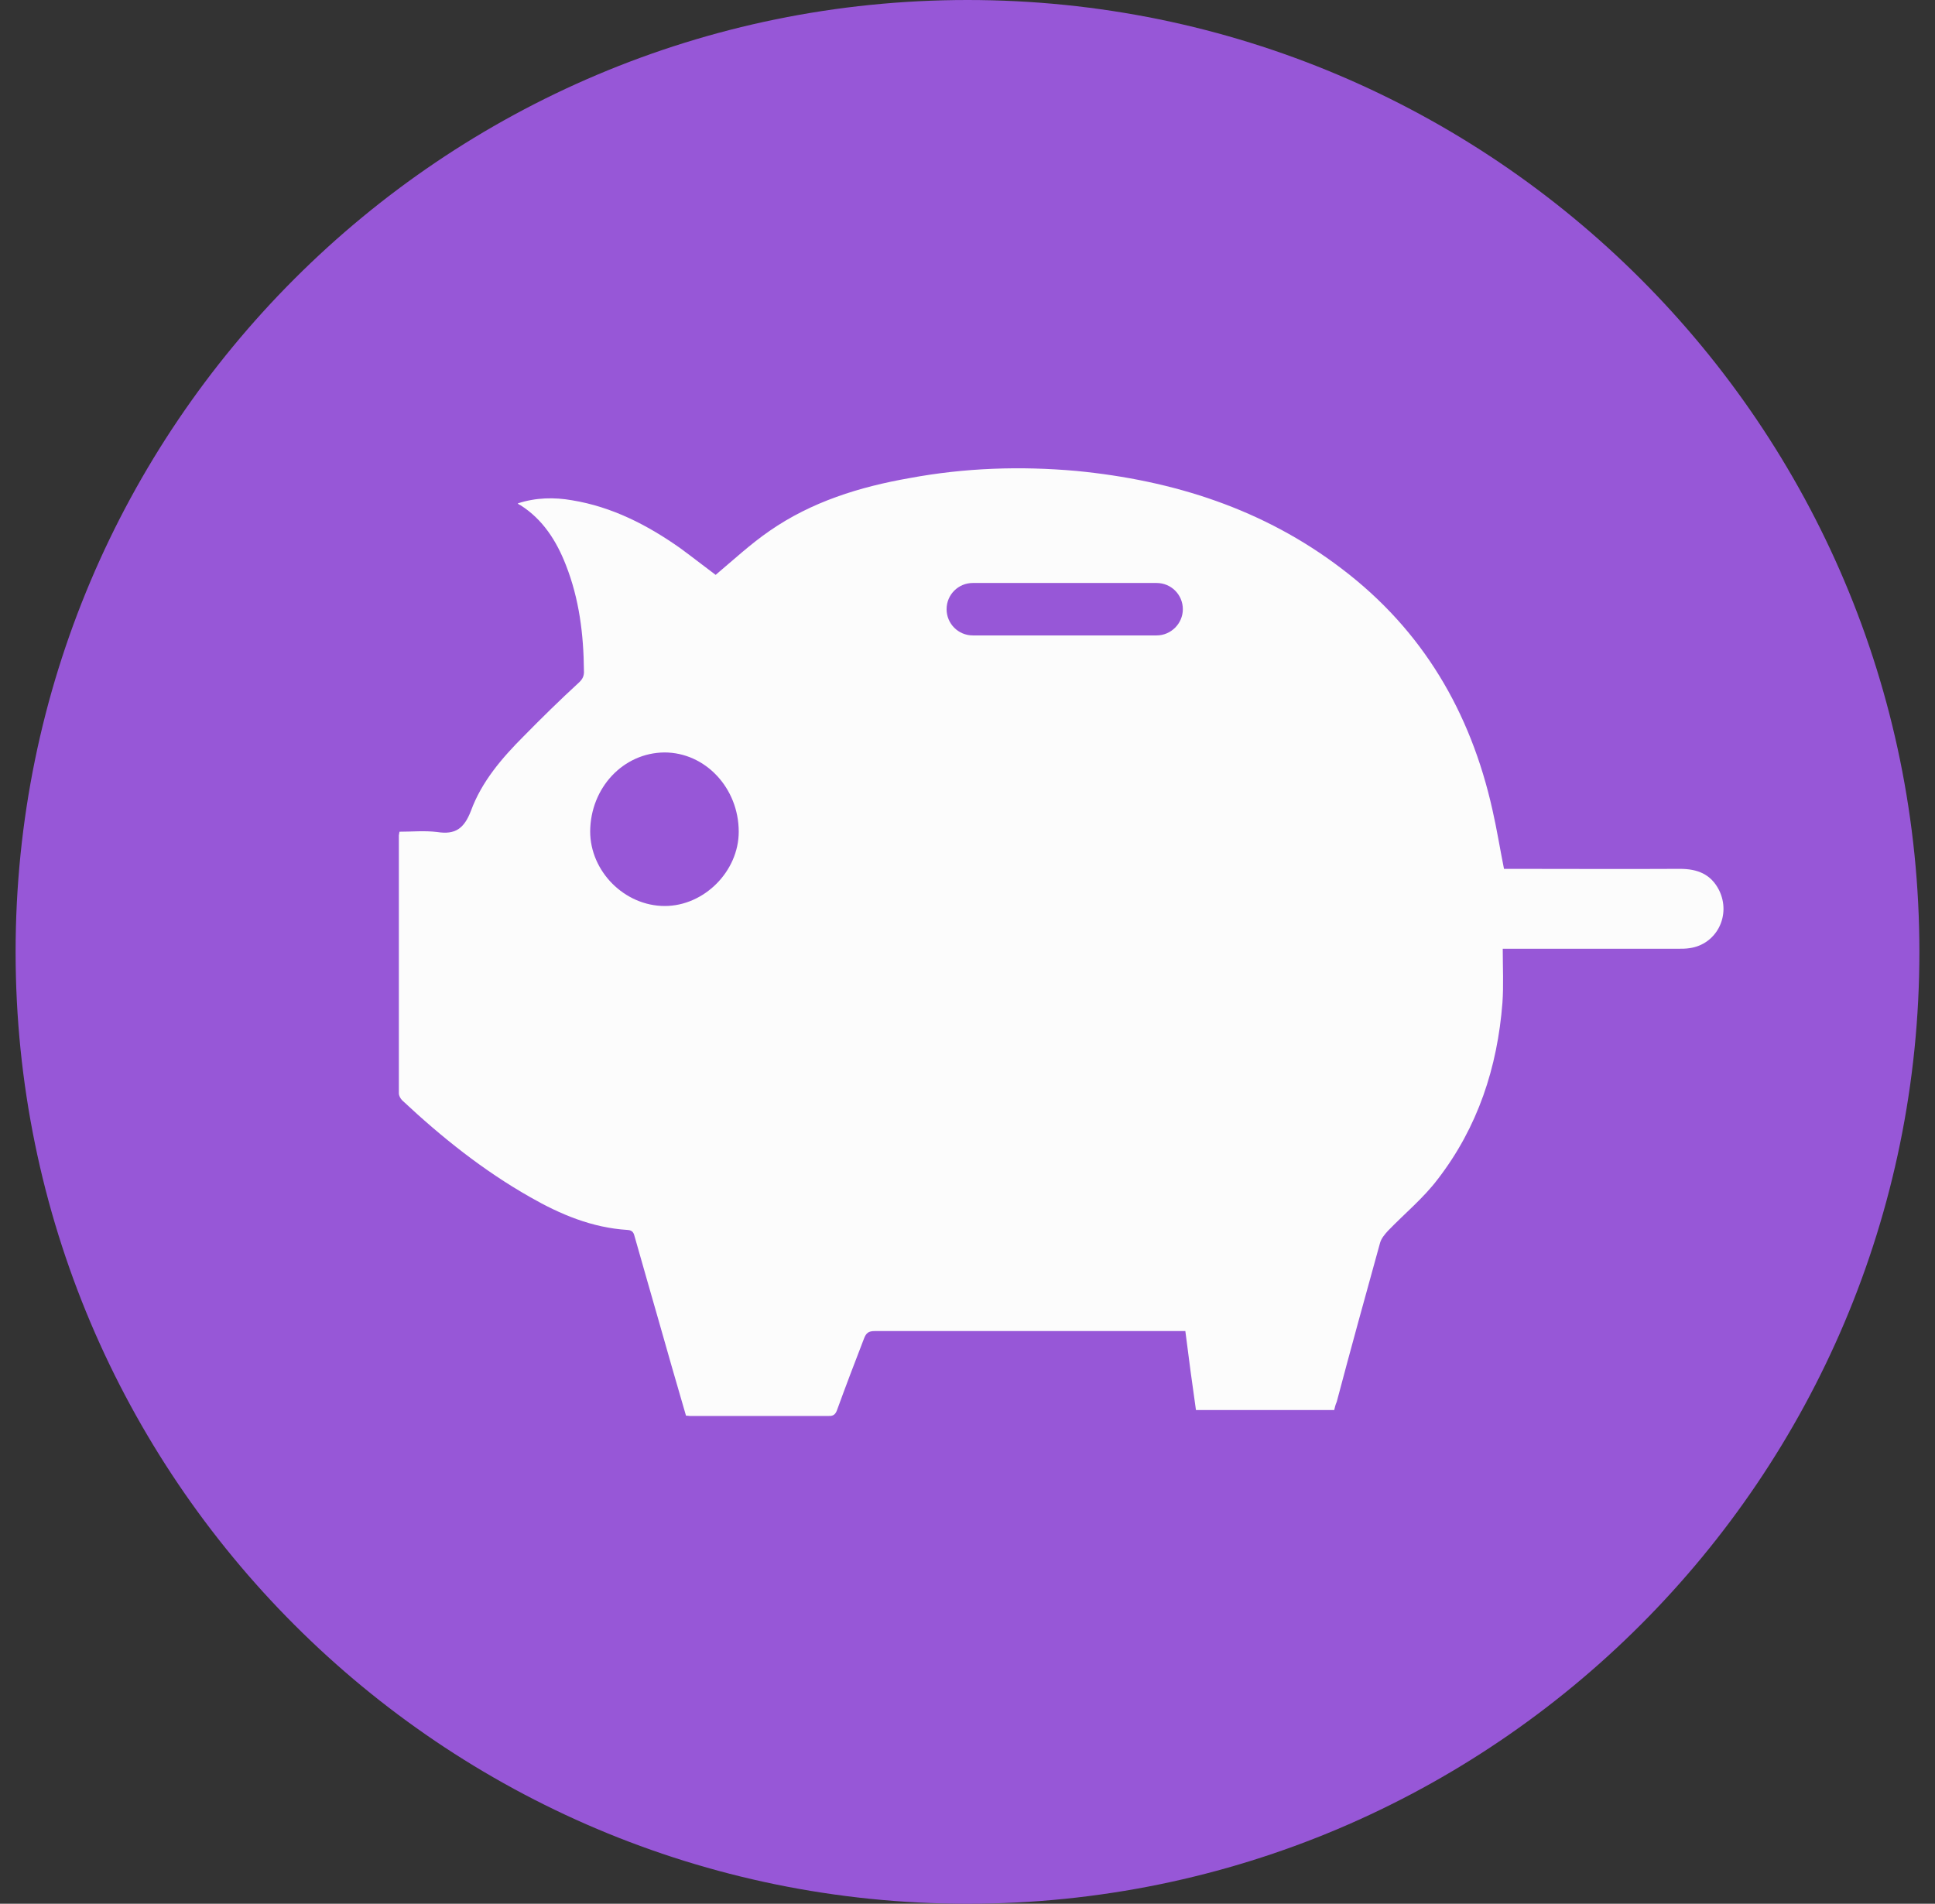 <svg width="62" height="61" viewBox="0 0 62 61" fill="none" xmlns="http://www.w3.org/2000/svg">
<rect x="0" y="0" width="62" height="61" fill="#333333" stroke="none"/>
<path d="M31 0C14.16 0 0.5 13.66 0.5 30.5C0.5 47.34 14.16 61 31 61C47.84 61 61.5 47.34 61.5 30.5C61.5 13.66 47.84 0 31 0Z" fill="#9757D7"/>
<path d="M55.08 28.52C54.82 28.01 54.39 27.84 53.83 27.84C52.04 27.85 50.27 27.84 48.48 27.84H48.19C48.06 27.19 47.96 26.56 47.82 25.95C47.12 22.81 45.58 20.19 43 18.23C40.49 16.31 37.59 15.39 34.49 15.09C32.7 14.93 30.91 14.99 29.14 15.32C27.54 15.6 26 16.08 24.66 17.01C24.05 17.43 23.5 17.94 22.93 18.42C22.58 18.16 22.2 17.86 21.79 17.56C20.74 16.82 19.61 16.24 18.33 16.03C17.76 15.93 17.17 15.94 16.59 16.13C16.61 16.16 16.64 16.17 16.68 16.19C17.39 16.64 17.83 17.33 18.13 18.1C18.56 19.19 18.7 20.33 18.71 21.49C18.72 21.65 18.67 21.76 18.55 21.87C17.94 22.43 17.35 23.01 16.78 23.59C16.08 24.29 15.43 25.05 15.09 25.98C14.87 26.55 14.59 26.75 14.01 26.66C13.61 26.61 13.2 26.65 12.8 26.65C12.79 26.72 12.78 26.75 12.78 26.77V35.03C12.78 35.11 12.83 35.2 12.89 35.26C14.15 36.44 15.49 37.51 16.99 38.36C17.95 38.91 18.97 39.34 20.11 39.41C20.28 39.42 20.31 39.52 20.34 39.64C20.59 40.53 20.85 41.42 21.1 42.3C21.39 43.32 21.68 44.34 21.98 45.36C22.03 45.36 22.07 45.37 22.1 45.37H26.56C26.72 45.38 26.78 45.29 26.82 45.18C27.1 44.41 27.39 43.65 27.68 42.9C27.75 42.71 27.83 42.65 28.03 42.65H37.98C38.09 43.52 38.2 44.35 38.32 45.18H42.75C42.77 45.09 42.79 45.01 42.83 44.92C43.28 43.22 43.75 41.52 44.22 39.82C44.26 39.68 44.37 39.55 44.47 39.44C45 38.89 45.61 38.39 46.07 37.78C47.35 36.12 47.98 34.2 48.14 32.13C48.18 31.57 48.15 31 48.15 30.4H53.77C53.89 30.4 54.02 30.4 54.14 30.38C55 30.26 55.48 29.33 55.08 28.52ZM21.3 29.03C20.01 29.03 18.91 27.92 18.91 26.64C18.92 25.24 19.97 24.12 21.29 24.11C22.6 24.11 23.67 25.25 23.67 26.65C23.67 27.92 22.56 29.03 21.3 29.03ZM37.06 20.36H31.17C30.7 20.36 30.33 19.98 30.33 19.52C30.33 19.05 30.71 18.68 31.17 18.68H37.06C37.53 18.68 37.9 19.06 37.9 19.52C37.9 19.98 37.52 20.36 37.06 20.36Z" fill="#FCFCFC"/>
</svg>
